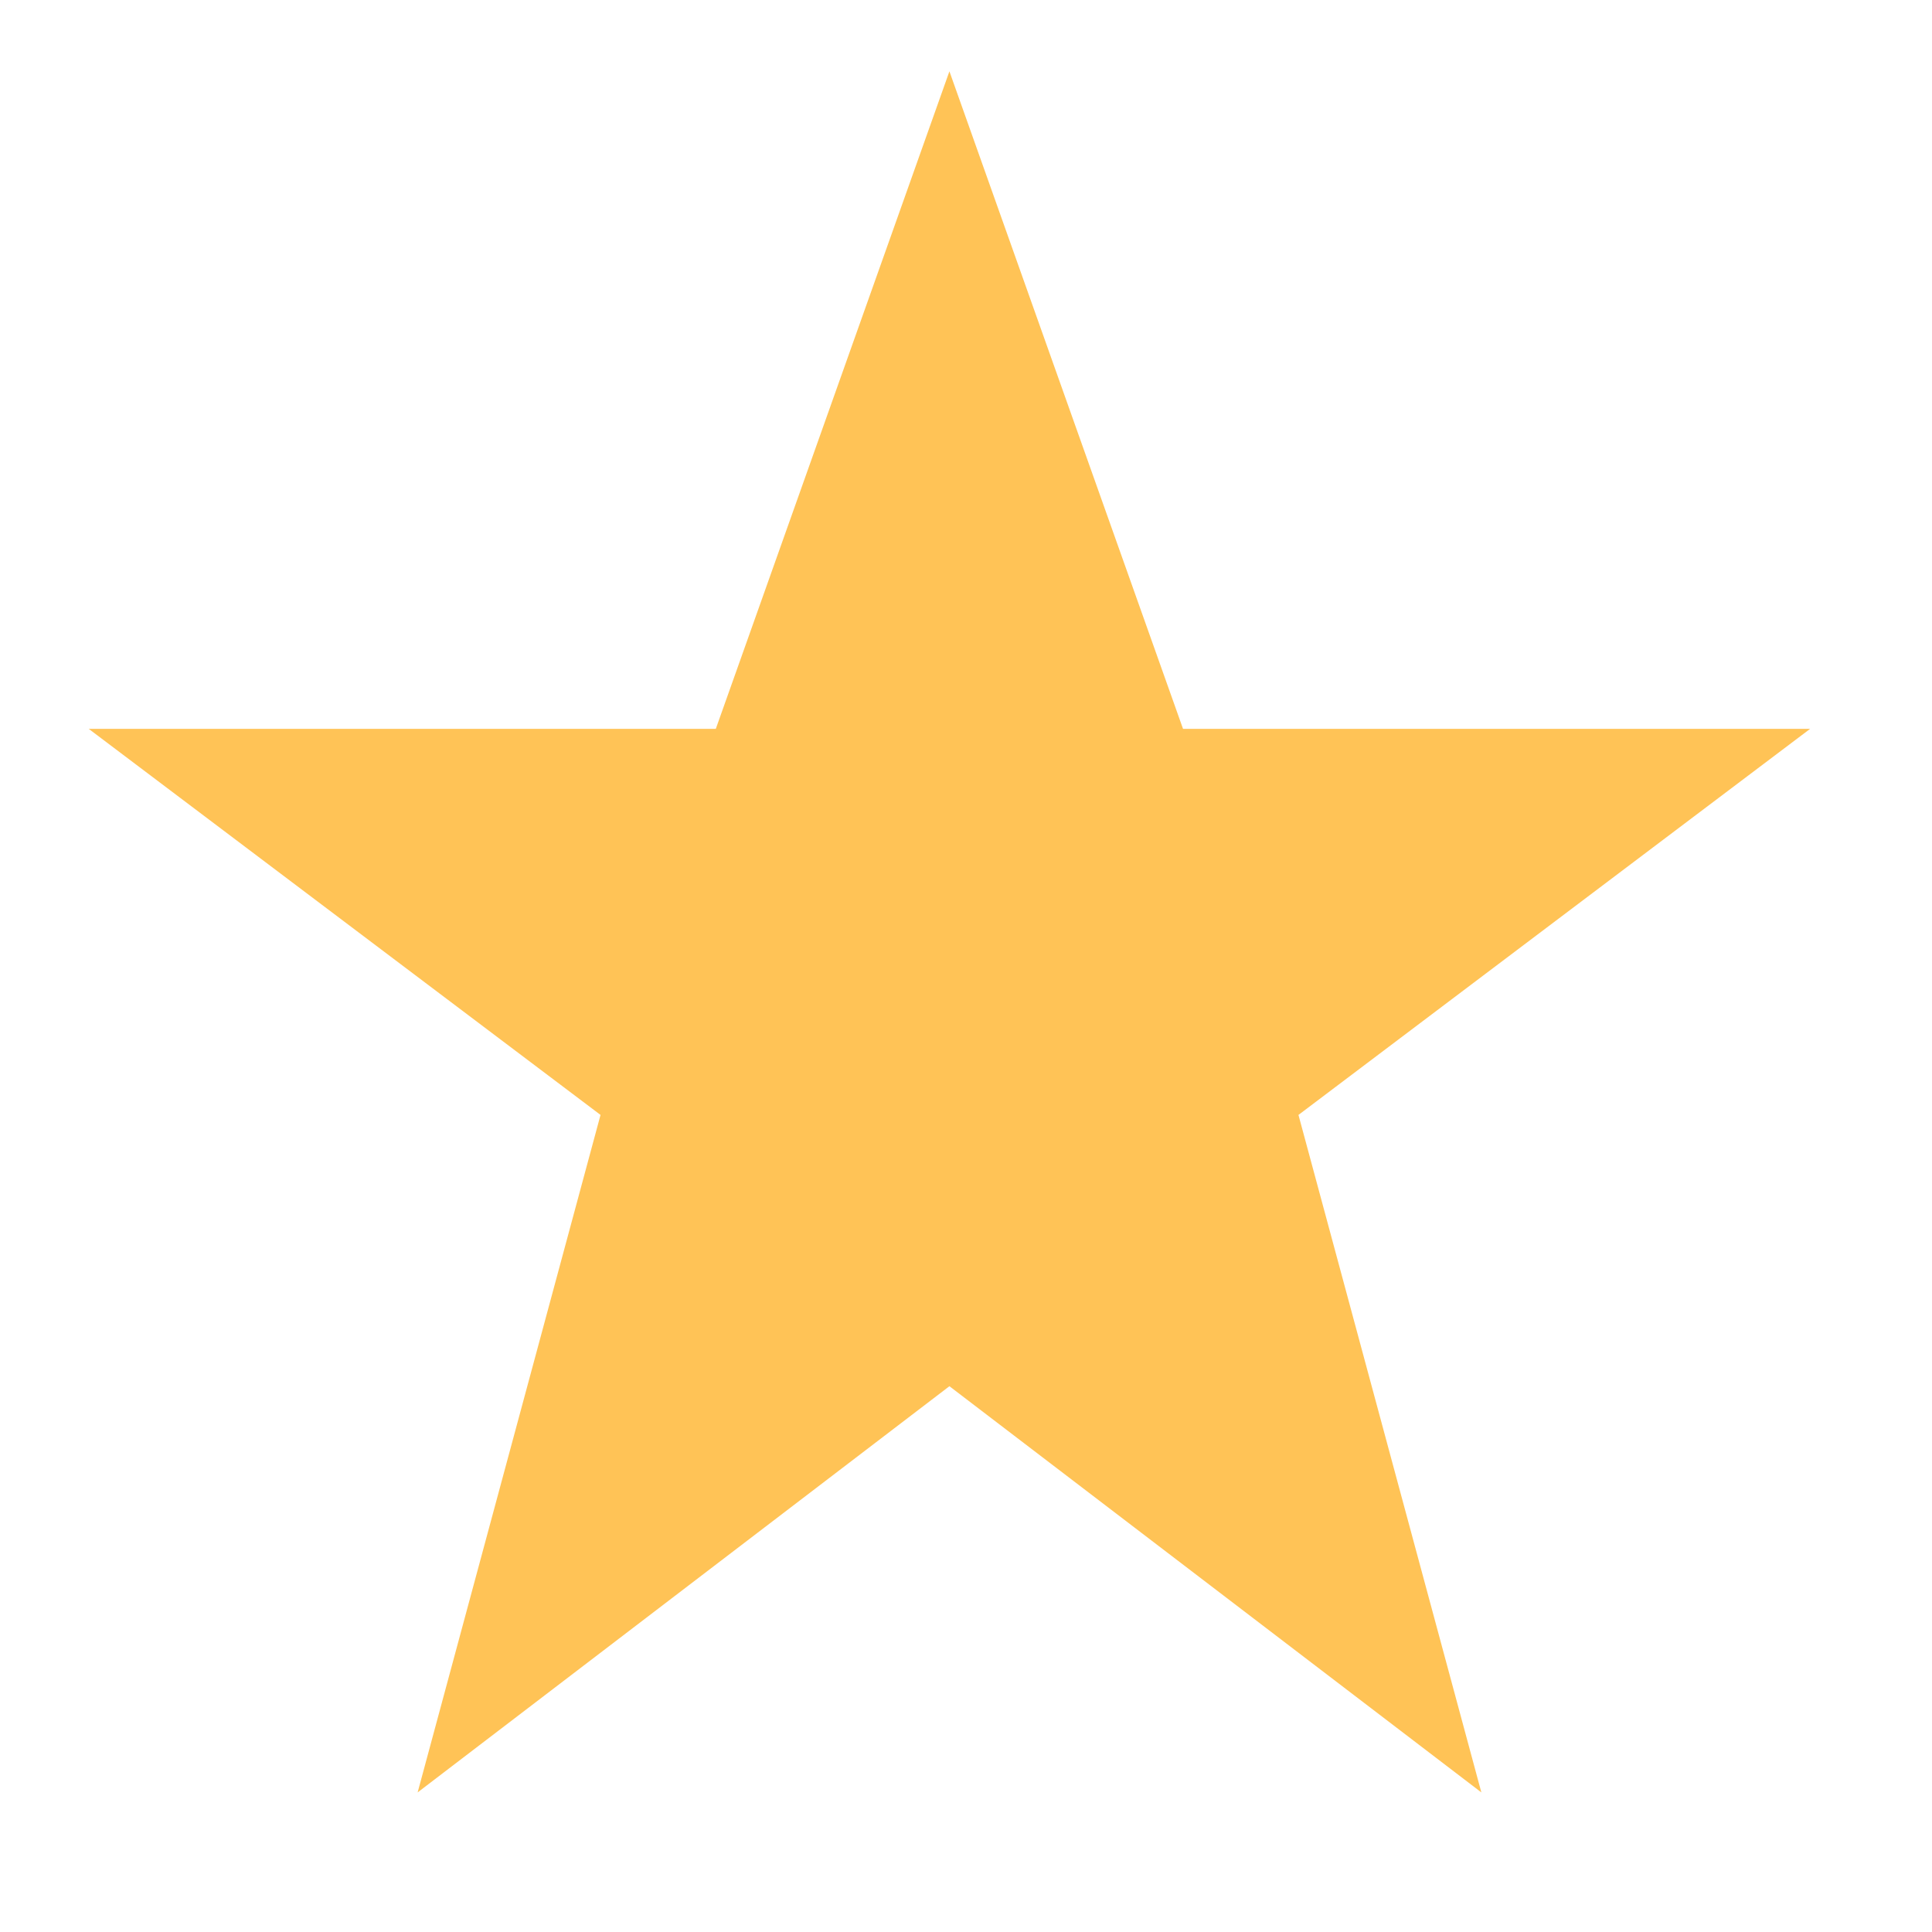 <?xml version="1.0" encoding="UTF-8"?>
<svg width="12px" height="12px" viewBox="0 0 12 12" version="1.1" xmlns="http://www.w3.org/2000/svg" xmlns:xlink="http://www.w3.org/1999/xlink">
    <!-- Generator: Sketch 50.2 (55047) - http://www.bohemiancoding.com/sketch -->
    <title>star_icon</title>
    <desc>Created with Sketch.</desc>
    <defs></defs>
    <g id="Page-1" stroke="none" stroke-width="1" fill="none" fill-rule="evenodd">
        <g id="About" transform="translate(-1122, -586)" fill="#FFC356">
            <g id="FEED-Copy" transform="translate(430, 142)">
                <g id="miscellaneous" transform="translate(413, 398)">
                    <g id="icons" transform="translate(279.551, 46.109)">
                        <polygon id="star_icon" points="5.346 0.334 6.797 4.418 10.692 4.418 7.514 6.816 8.65 11.024 5.346 8.501 2.043 11.024 3.179 6.816 -4.05712999e-14 4.418 3.895 4.418"></polygon>
                    </g>
                </g>
            </g>
        </g>
    </g>
</svg>